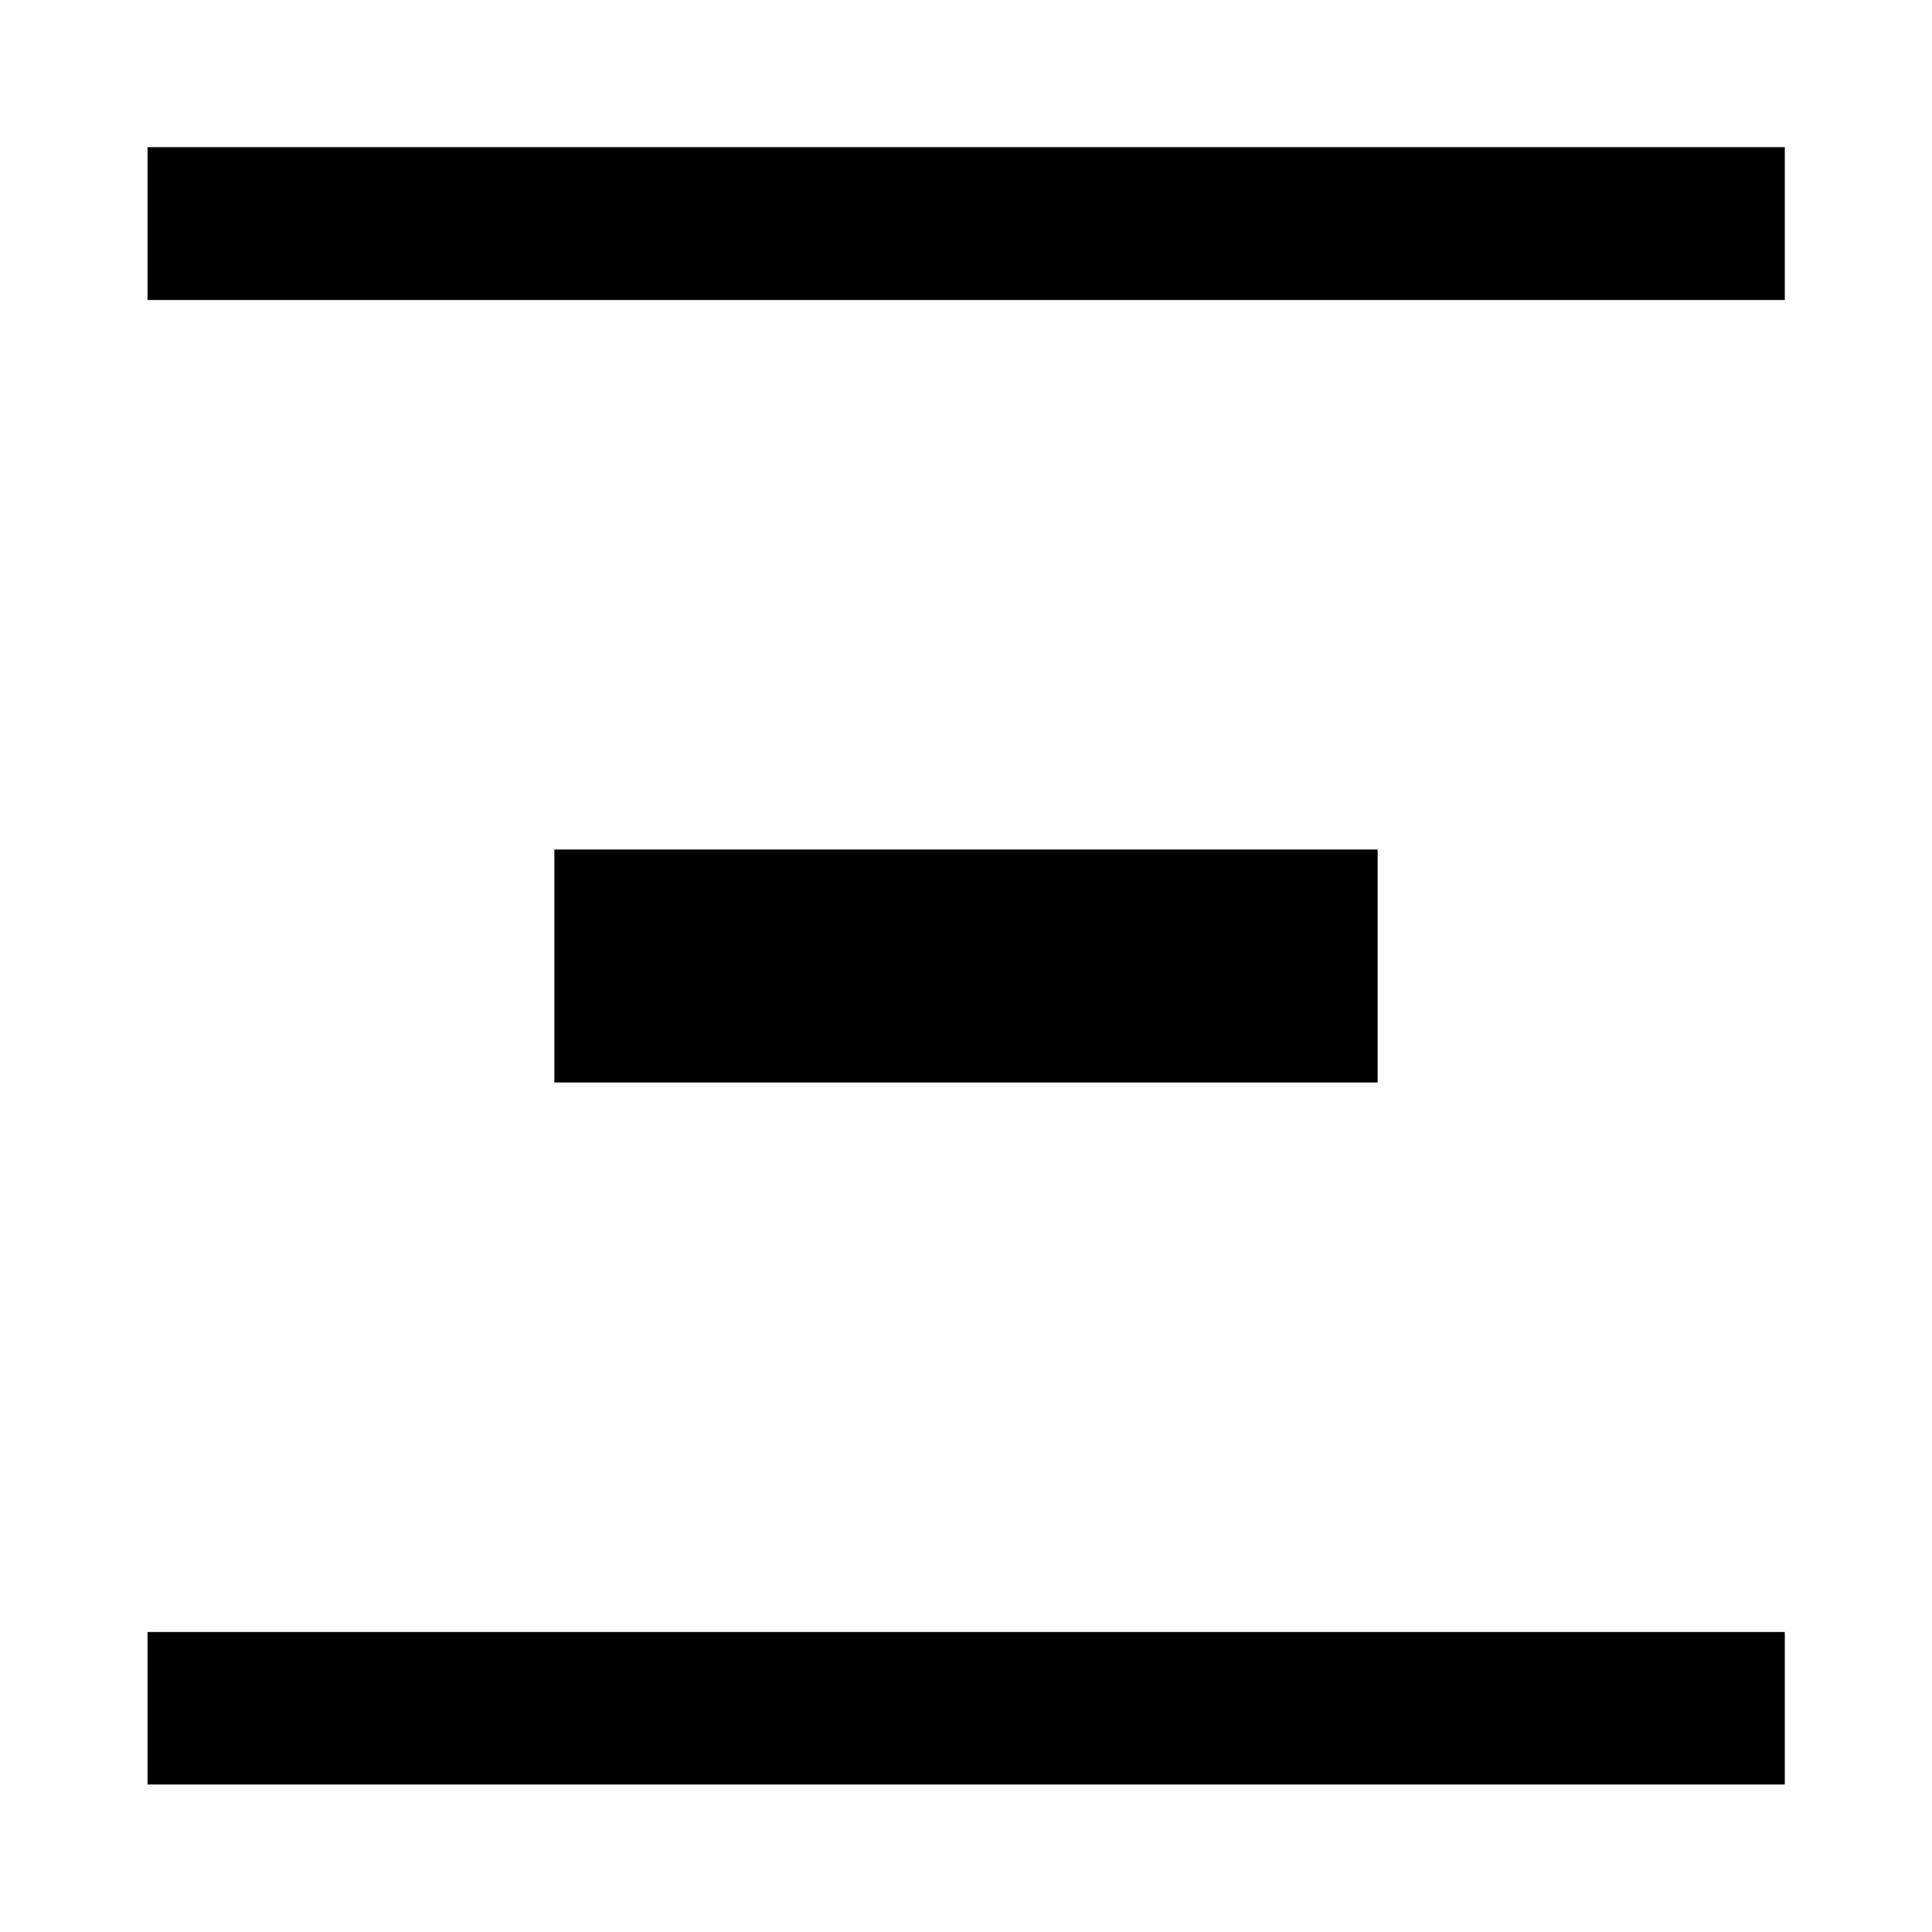 <svg xmlns="http://www.w3.org/2000/svg" height="40" viewBox="0 -960 960 960" width="40"><path d="M73.3-73.3v-75.76h813.56v75.76H73.3Zm202.16-348.82v-115.76h409.08v115.76H275.46ZM73.3-810.94v-75.92h813.56v75.92H73.3Z"/></svg>
